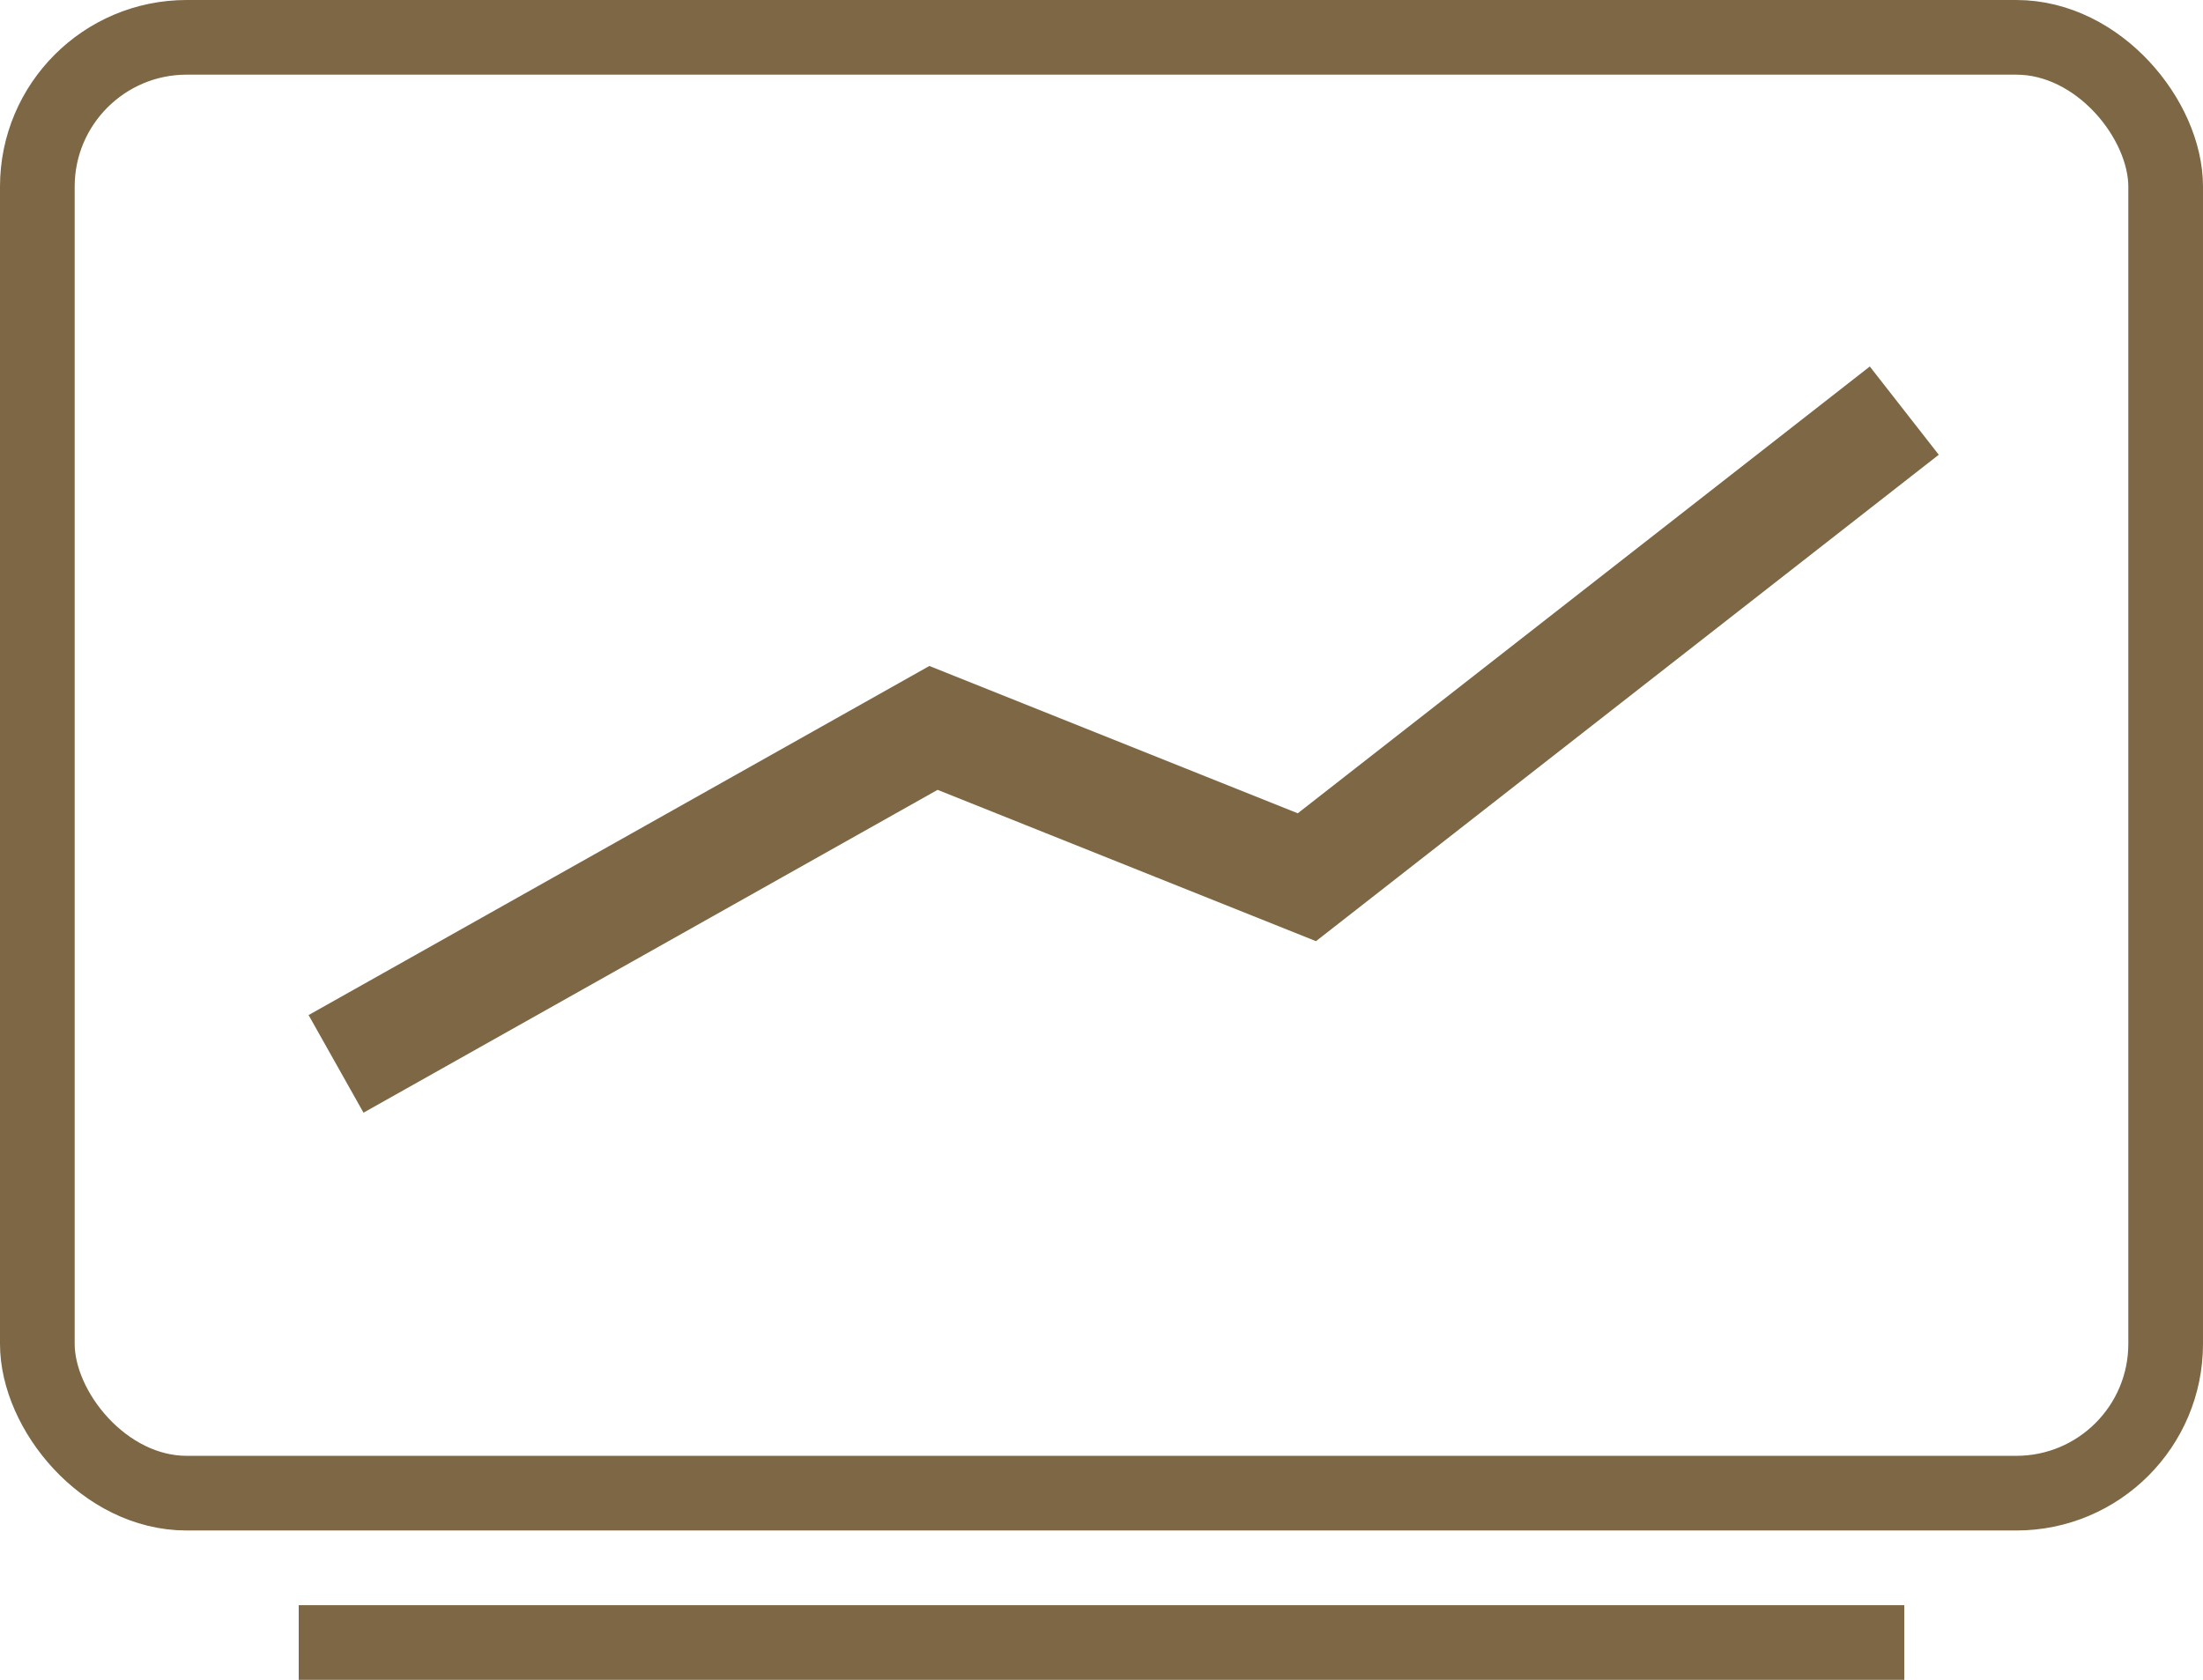 <svg width="59" height="45" viewBox="0 0 59 45" fill="none" xmlns="http://www.w3.org/2000/svg">
<rect x="1" y="1" width="57" height="39" rx="4" stroke="#7D6744" stroke-width="2"/>
<line x1="8" y1="44" x2="51" y2="44" stroke="#7D6744" stroke-width="2"/>
<path d="M9 28.5L25 19.5L35 23.5L51 11" stroke="#7D6744" stroke-width="3"/>
</svg>
